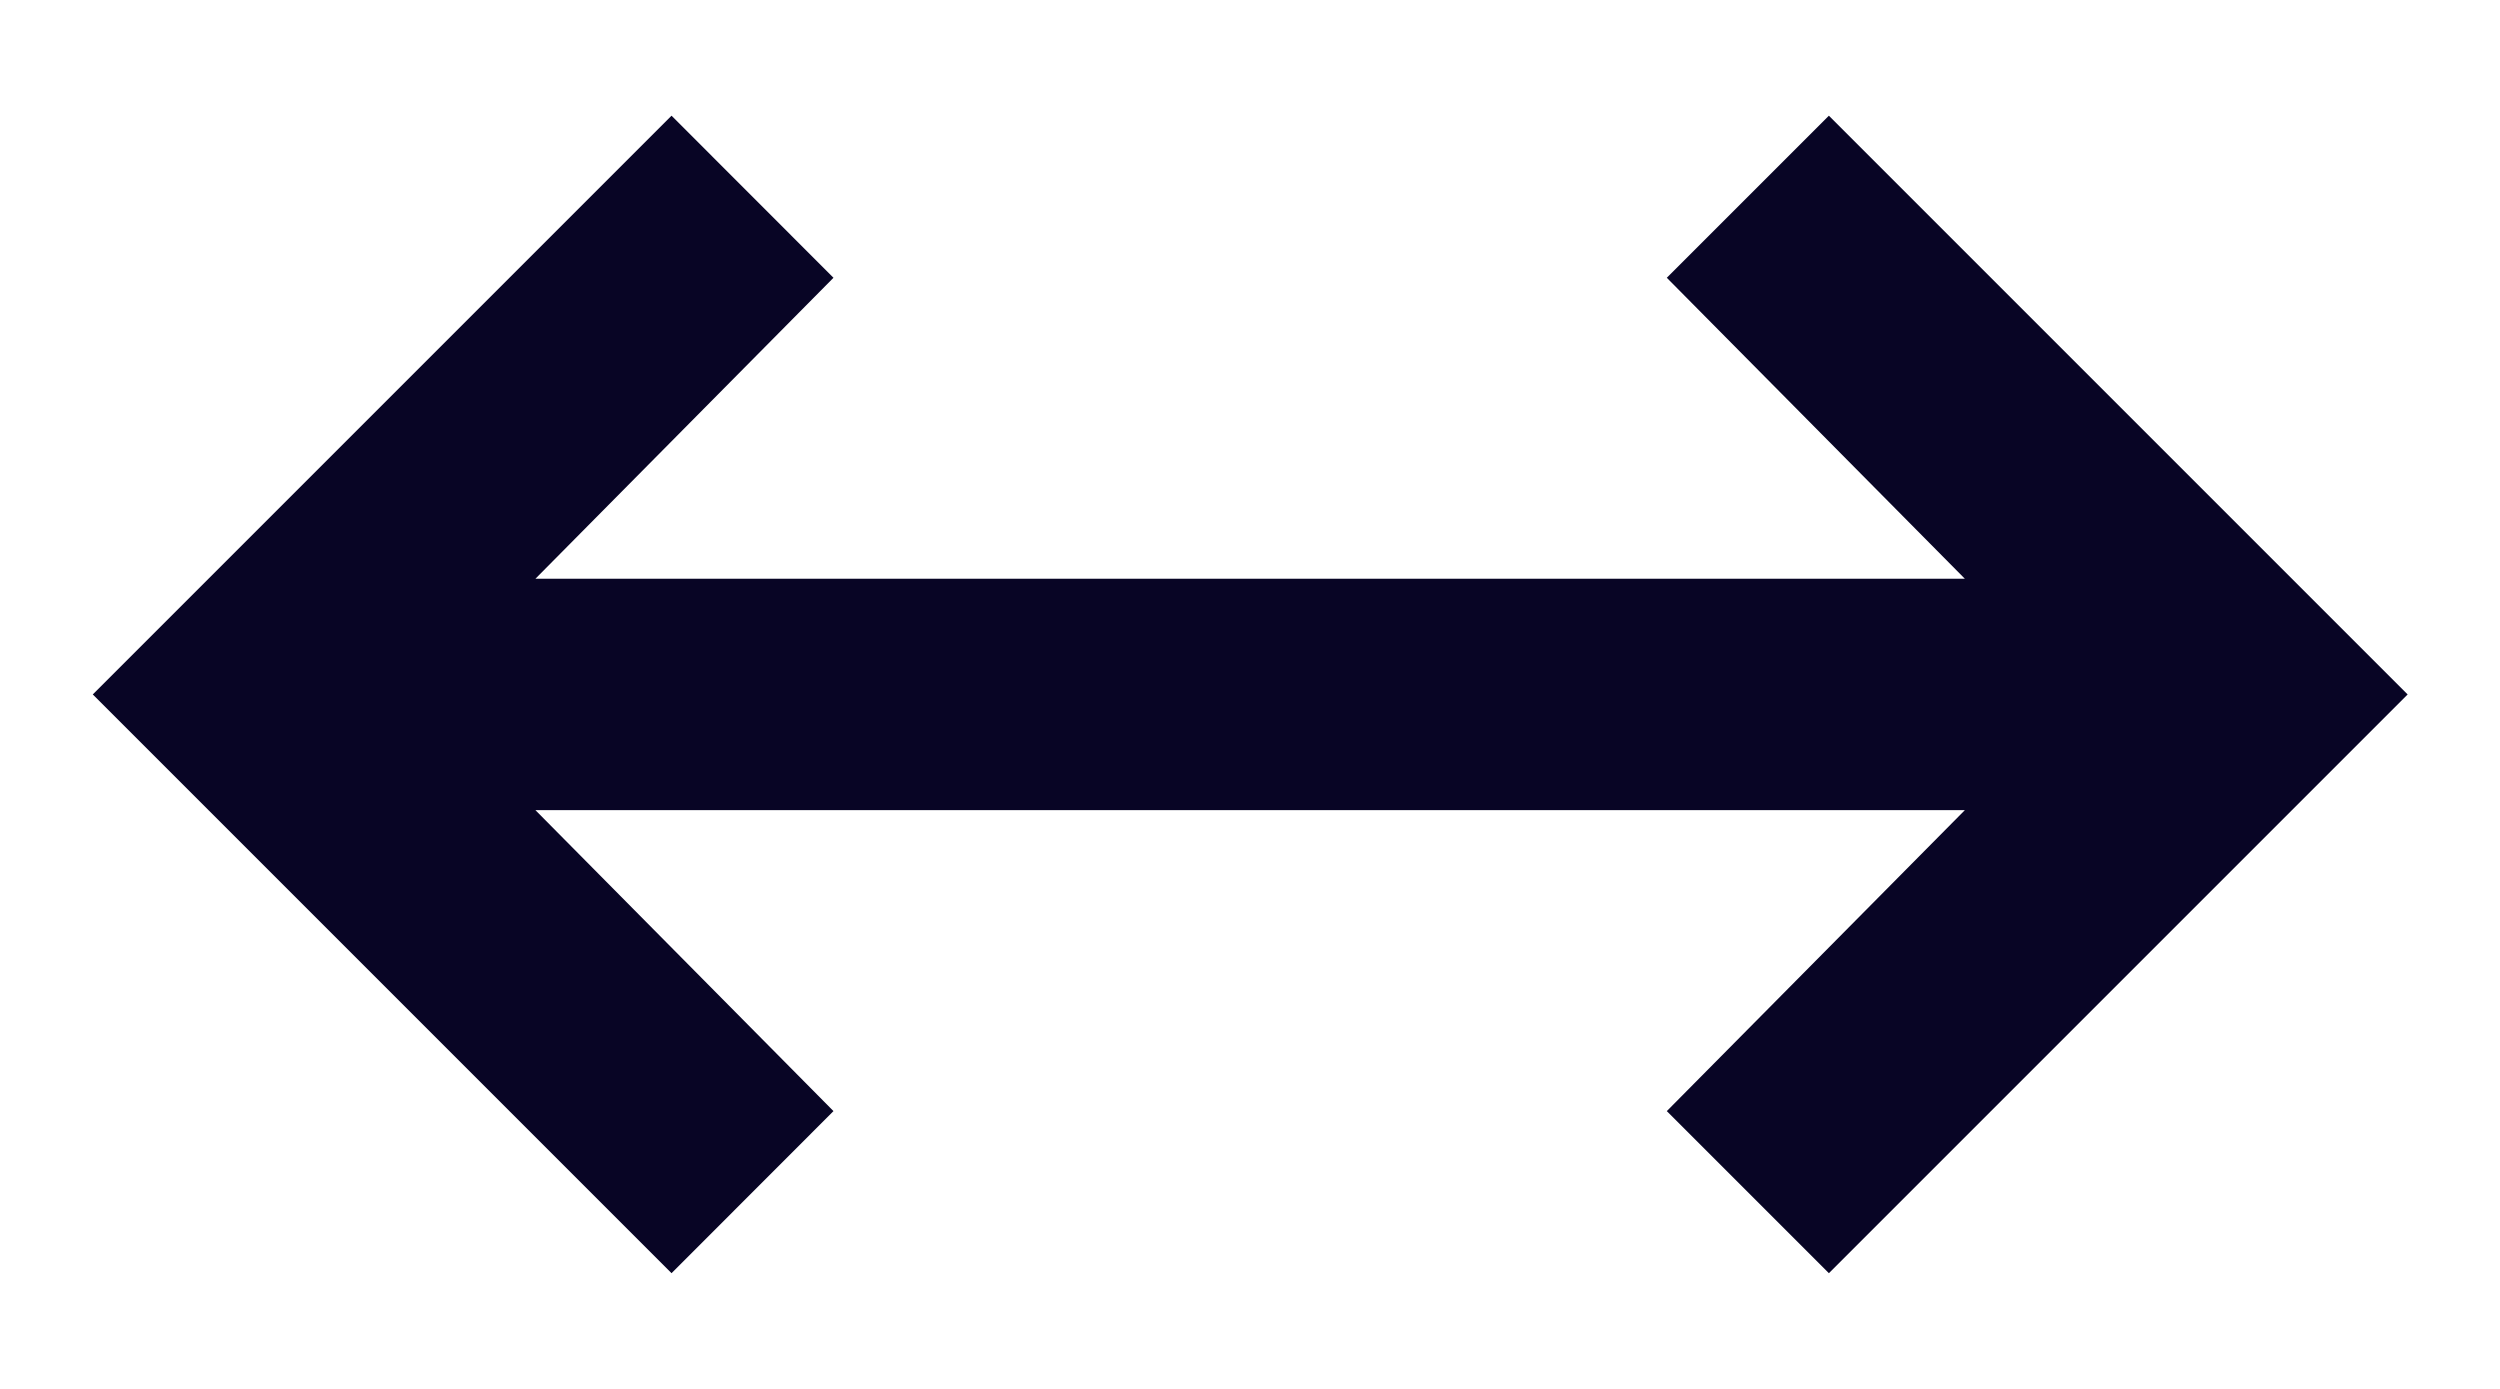 <svg width="18" height="10" viewBox="0 0 18 10" fill="none" xmlns="http://www.w3.org/2000/svg">
<path d="M4.835 9.167L0.668 5L4.835 0.833L6.001 2L3.855 4.167H14.147L12.001 2L13.168 0.833L17.335 5L13.168 9.167L12.001 8L14.147 5.833H3.855L6.001 8L4.835 9.167Z" fill="#080525"/>
</svg>
